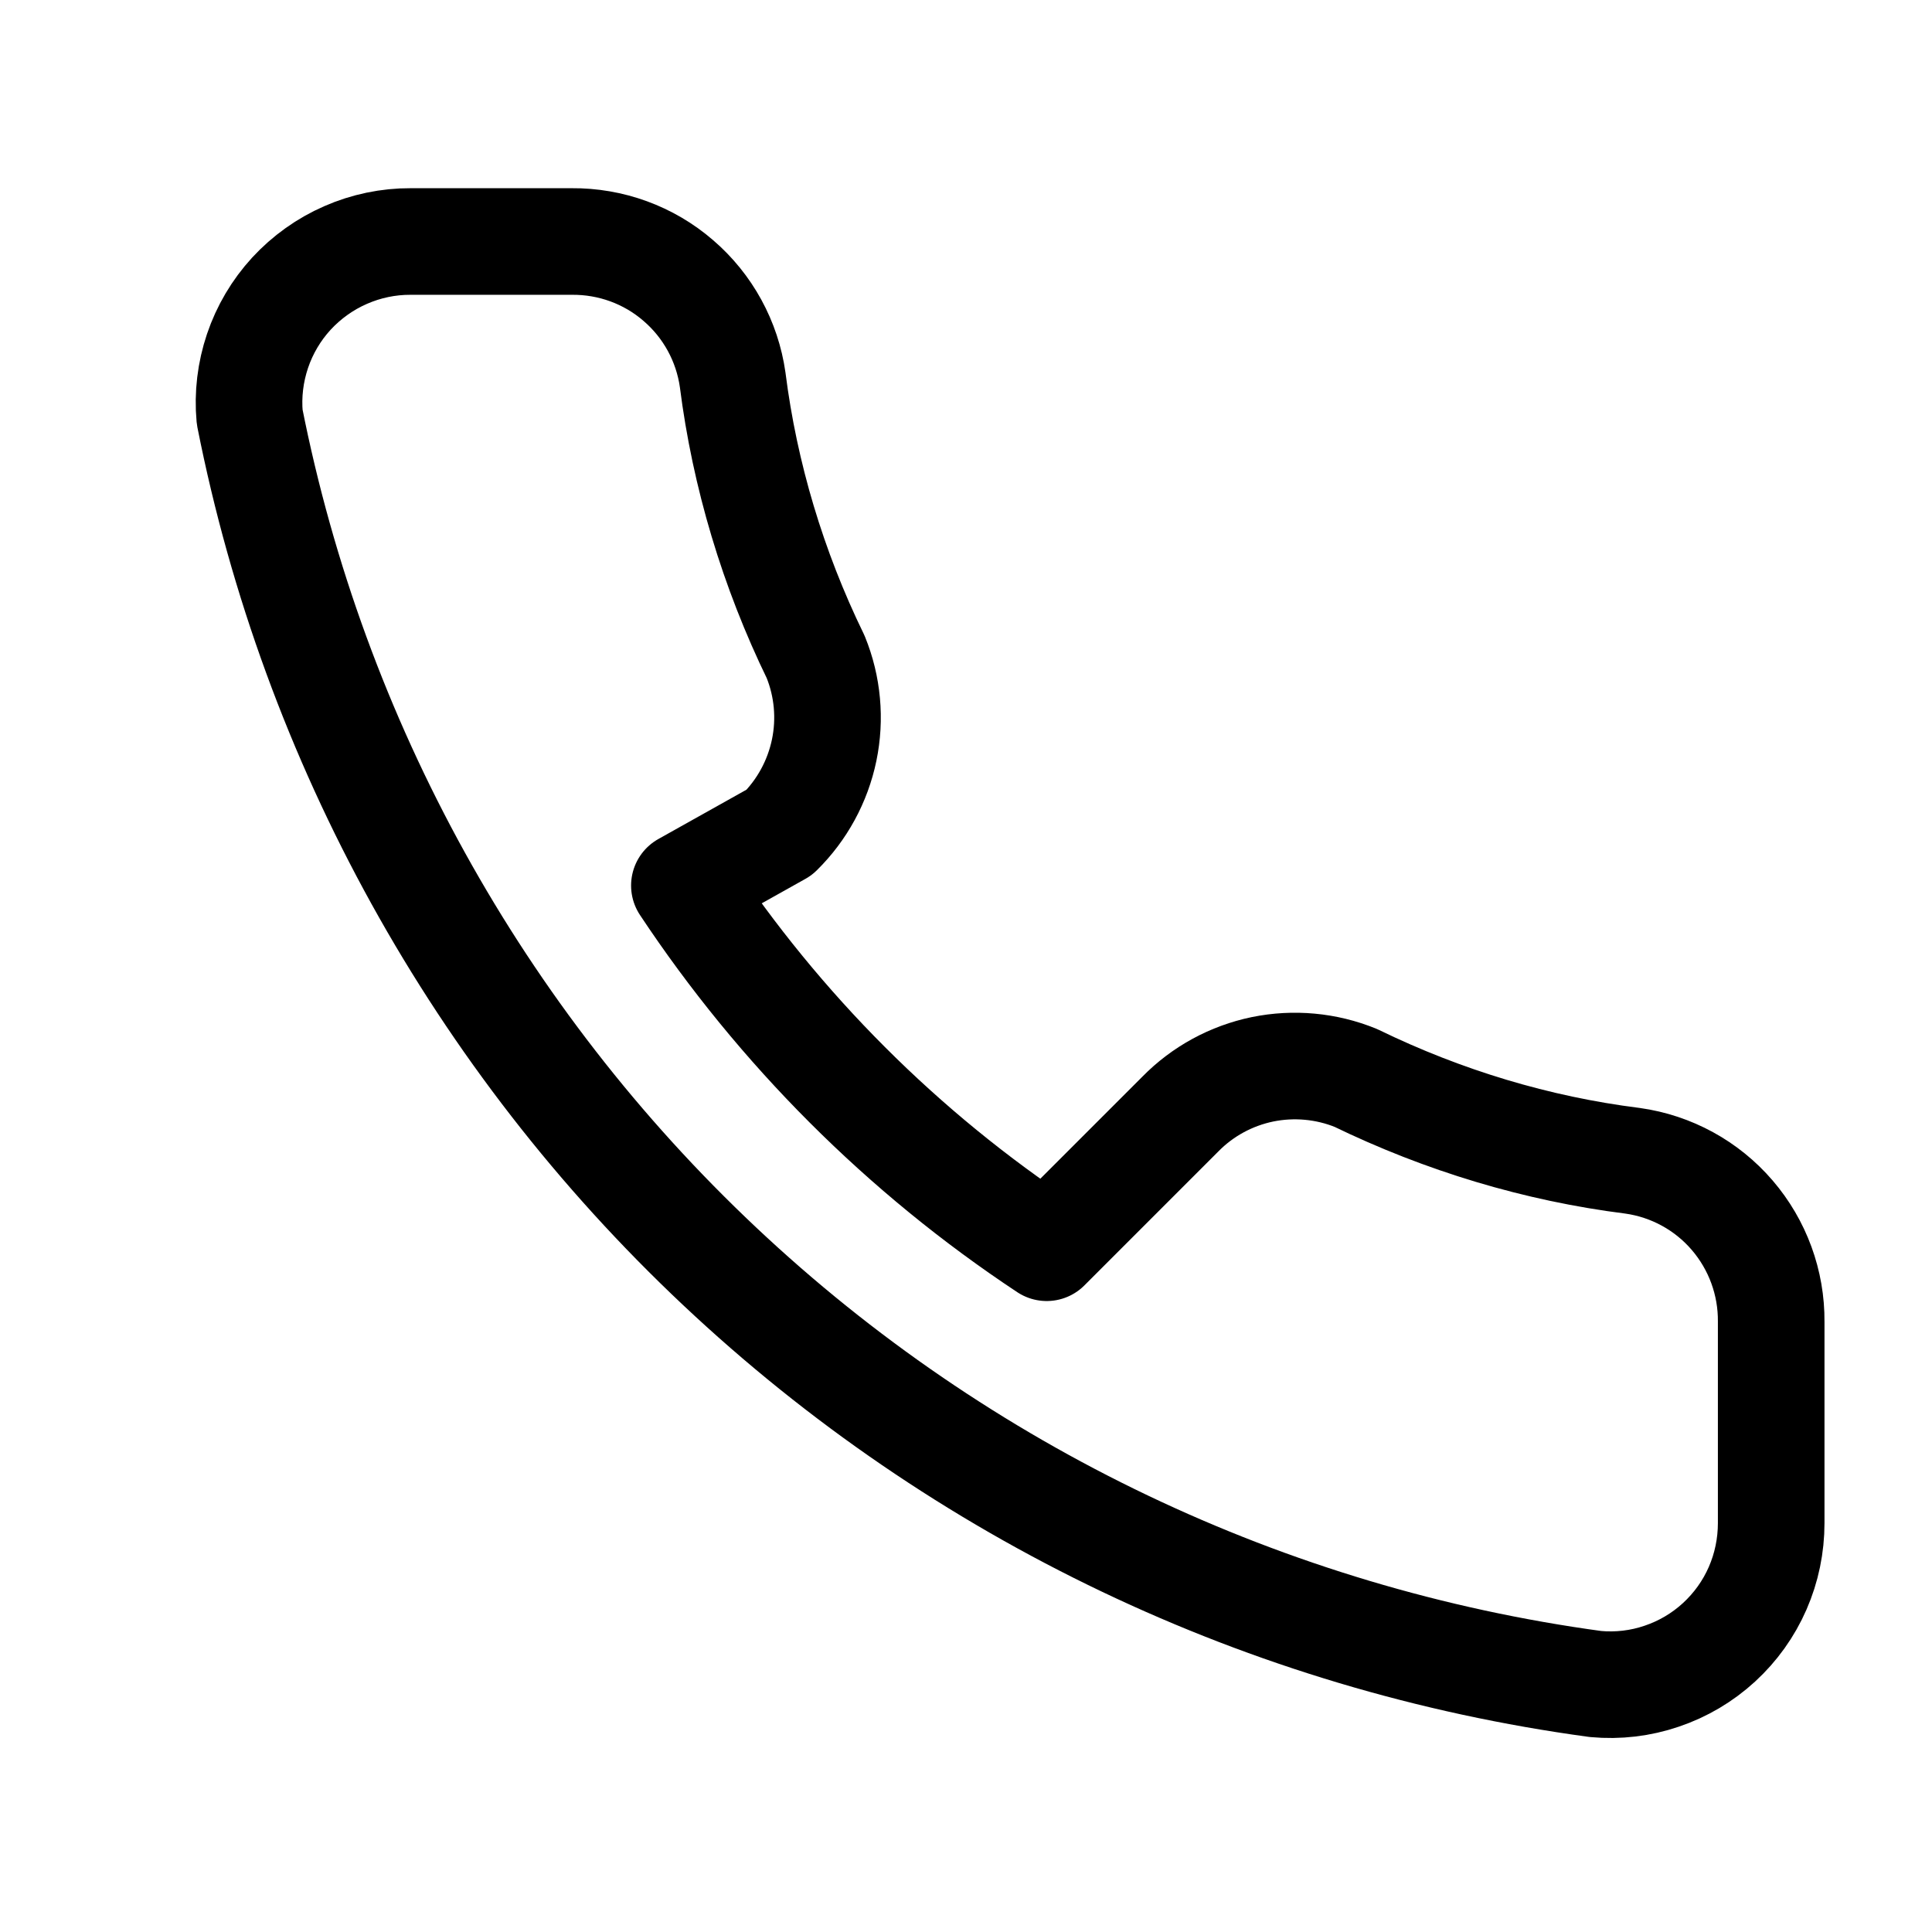 <svg width="17" height="17" viewBox="0 0 17 17" fill="none" xmlns="http://www.w3.org/2000/svg">
<path d="M15.585 11.985V13.402C15.585 13.599 15.545 13.794 15.466 13.975C15.387 14.156 15.271 14.318 15.126 14.451C14.98 14.585 14.809 14.686 14.622 14.749C14.435 14.813 14.237 14.836 14.04 14.818C11.151 14.426 8.455 13.141 6.332 11.142C4.208 9.143 2.763 6.53 2.197 3.669C2.179 3.473 2.203 3.275 2.266 3.088C2.329 2.901 2.431 2.729 2.564 2.584C2.698 2.439 2.86 2.323 3.041 2.244C3.221 2.165 3.417 2.124 3.614 2.125H5.03C5.374 2.122 5.708 2.243 5.968 2.468C6.229 2.692 6.399 3.003 6.447 3.343C6.553 4.179 6.801 5.008 7.177 5.78C7.283 6.04 7.309 6.326 7.252 6.601C7.195 6.875 7.058 7.127 6.858 7.324L6.022 7.792C6.861 9.057 7.944 10.141 9.21 10.979L10.386 9.803C10.582 9.603 10.834 9.466 11.109 9.409C11.384 9.353 11.67 9.379 11.93 9.485C12.702 9.86 13.523 10.108 14.366 10.214C14.707 10.262 15.018 10.432 15.242 10.693C15.466 10.954 15.588 11.287 15.585 11.631V11.985Z" stroke="black" stroke-width="0.938" stroke-linecap="round" stroke-linejoin="round"/>
</svg>
